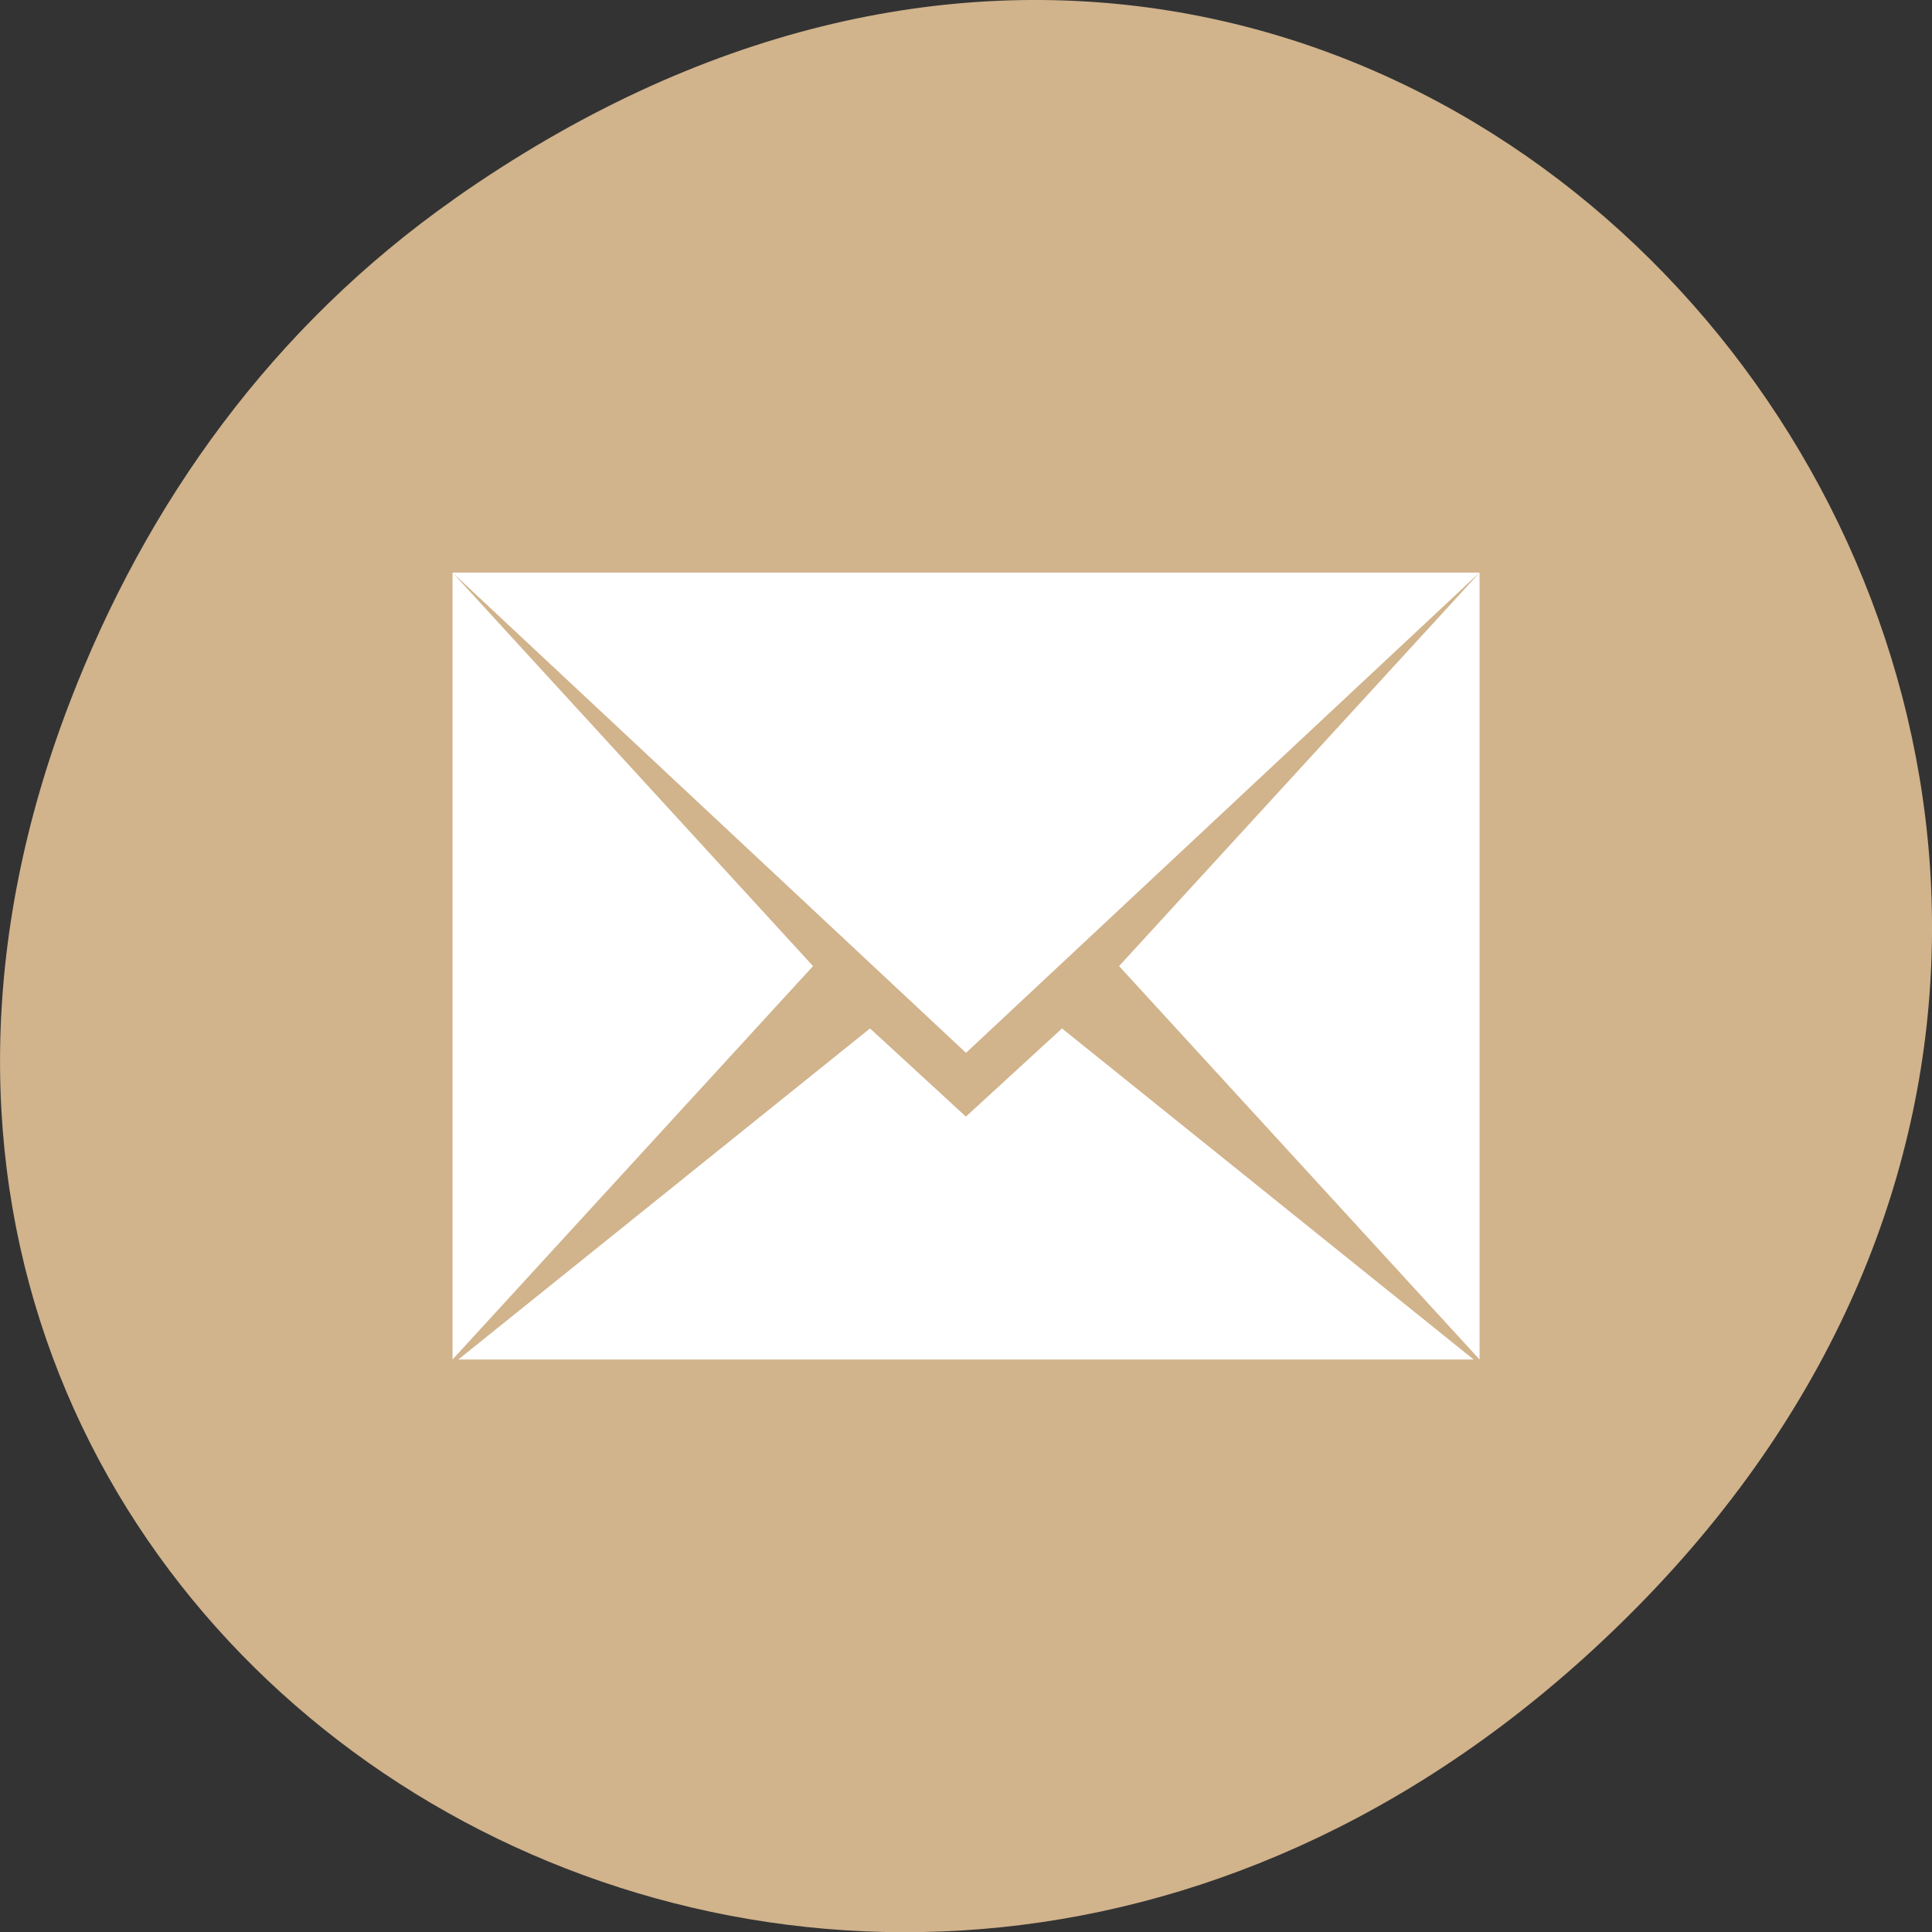 <svg xmlns="http://www.w3.org/2000/svg" viewBox="0 0 22 22"><rect x="0" y="0" width="22" height="22" fill="#333333" stroke="none"/><path d="m 5.172 2.266 c 11.25 -7.91 22.652 6.699 13.484 16.02 c -8.641 8.781 -22.059 0.641 -17.863 -10.285 c 0.875 -2.281 2.312 -4.281 4.379 -5.734" style="fill:#d1b38c"/><path d="m 5.152 6.52 l 5.43 5.078 l 0.418 0.391 l 0.418 -0.391 l 5.43 -5.078 m -11.695 0 v 8.961 l 4.105 -4.48 m 7.59 -4.48 l -4.105 4.48 l 4.105 4.48 m -6.941 -3.77 l -4.688 3.77 h 11.562 l -4.688 -3.77 l -1.094 1.004" style="fill:#fff;fill-rule:evenodd"/></svg>